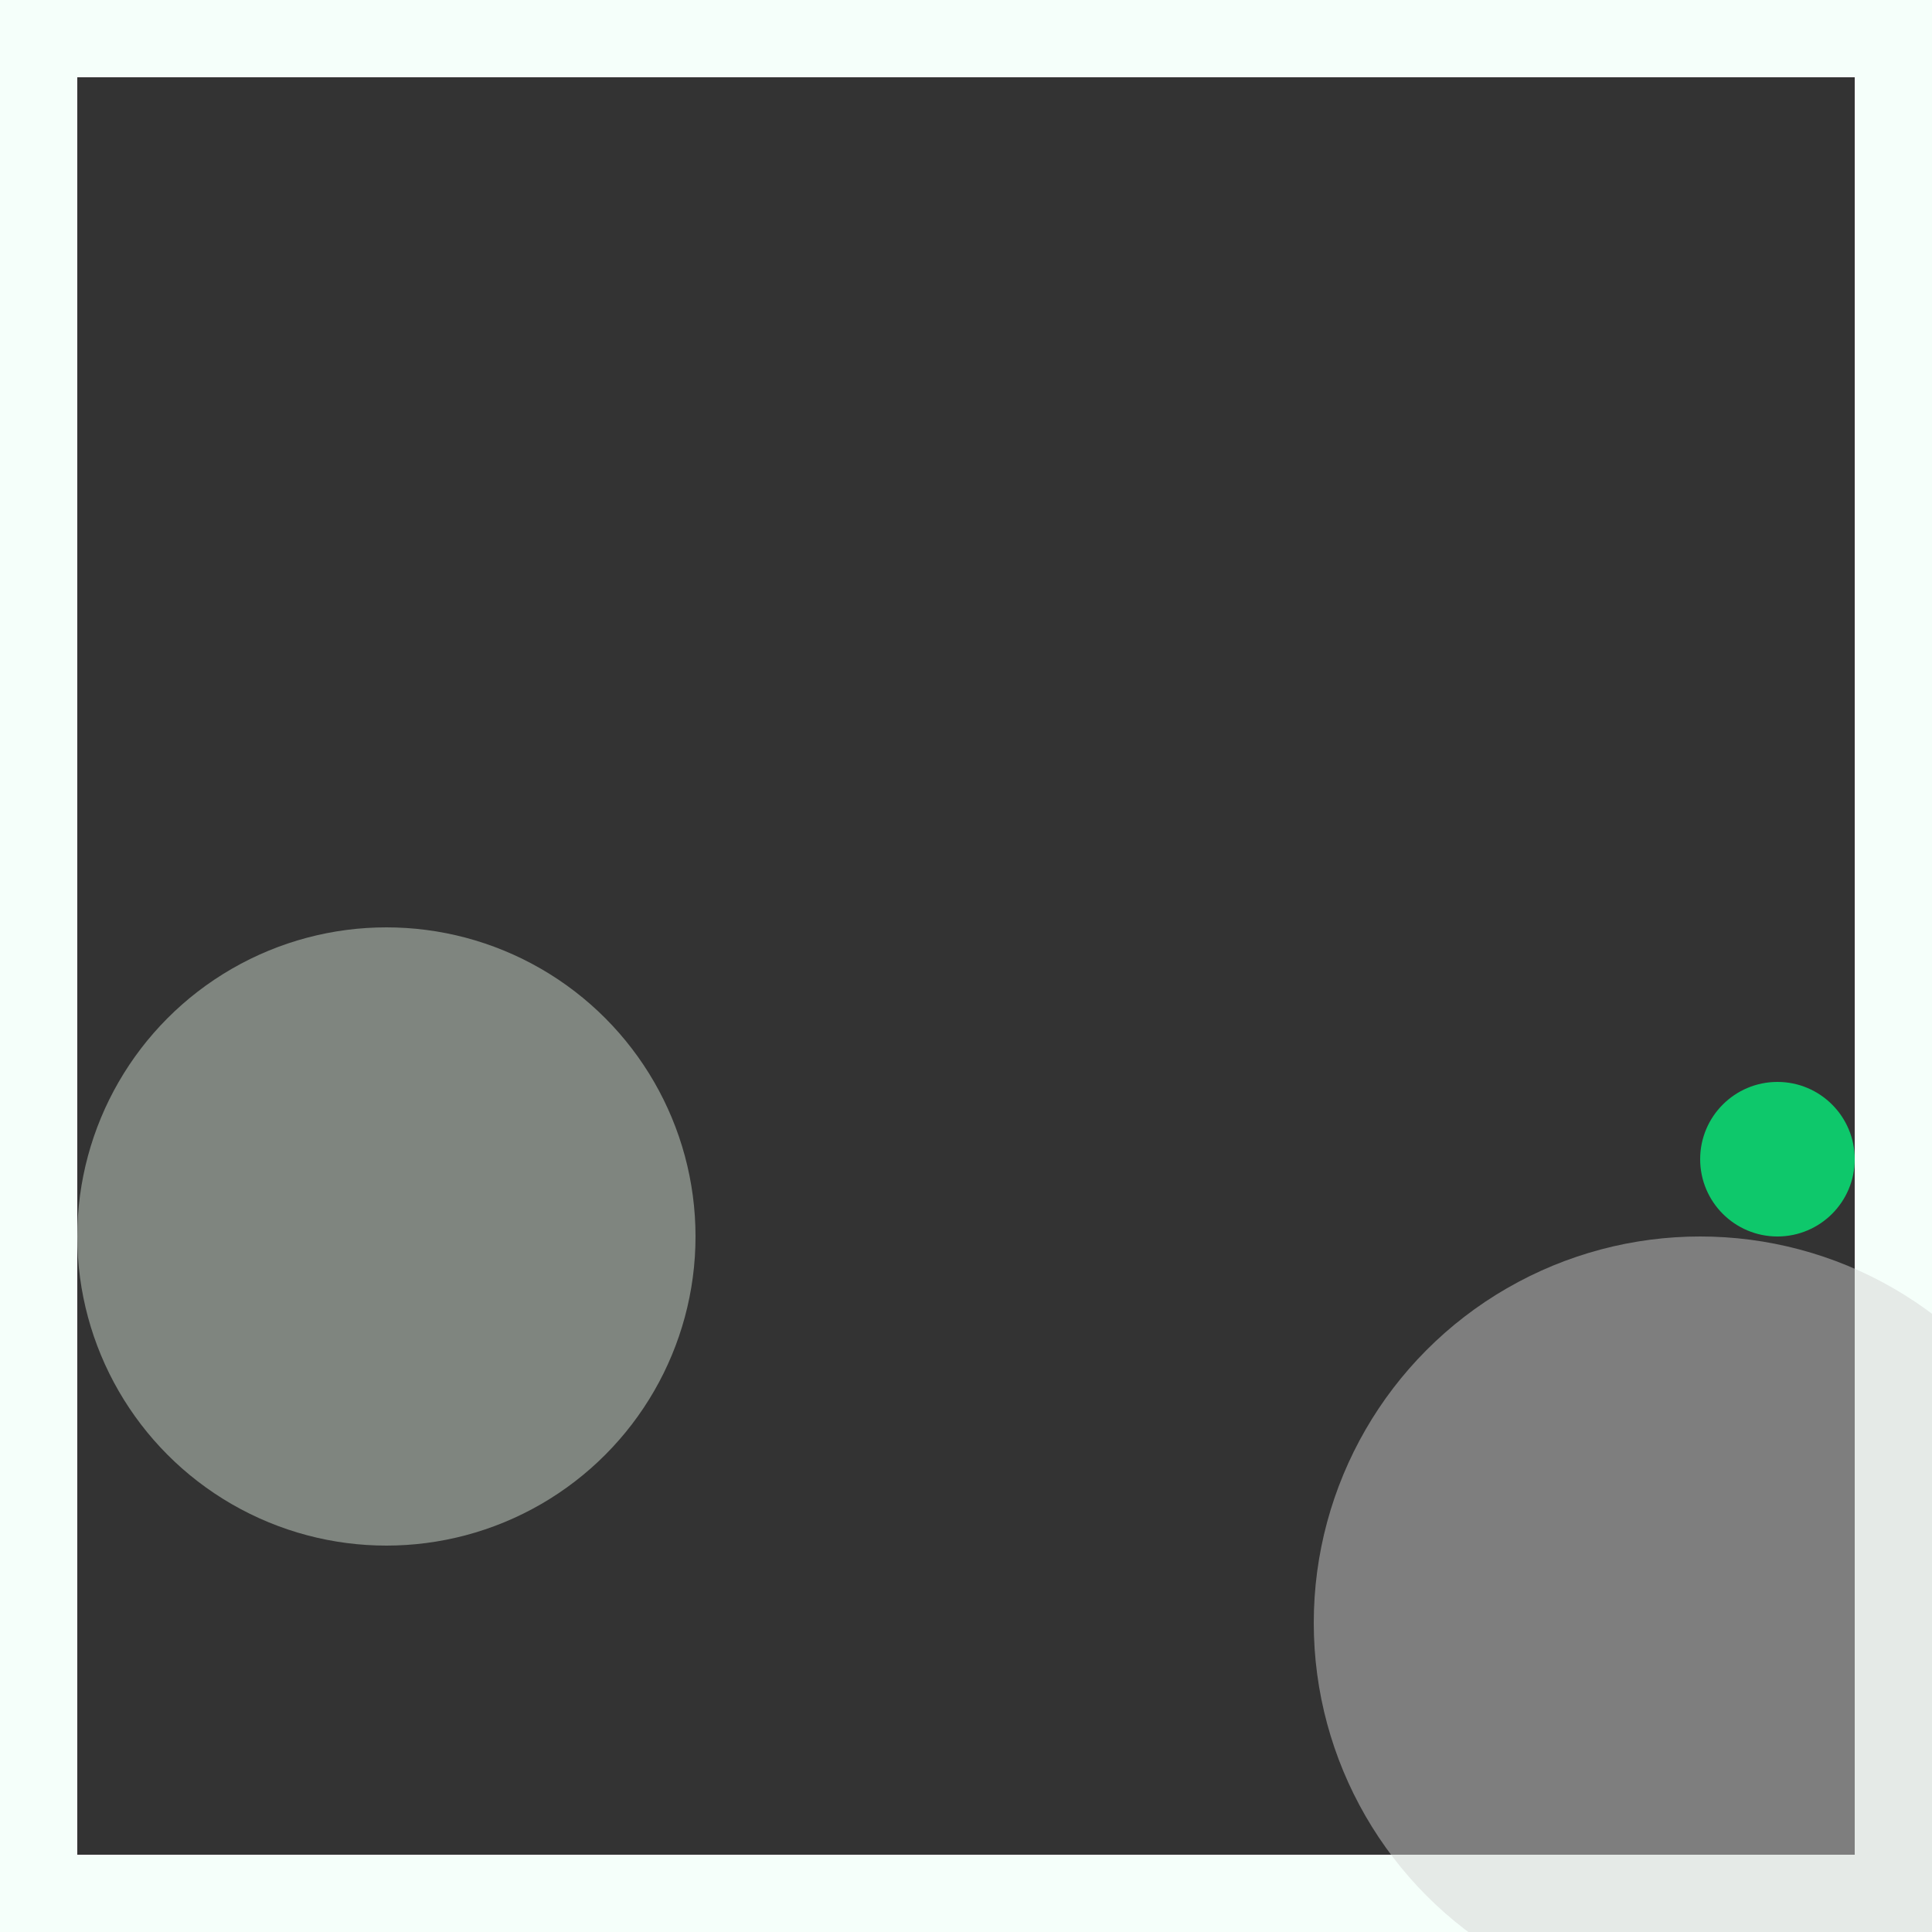 <svg viewBox="0 0 25 25" width="25" height="25" xmlns="http://www.w3.org/2000/svg"><rect x="0" y="0" width="25" height="25" fill="#333333" stroke="none"/><rect width="25" height="25" fill="none" stroke="mintcream" stroke-width="2"/>
<circle cx="23" cy="15" r="1" fill="springgreen" fill-opacity="0.73"/>
<circle cx="22" cy="21" r="5" fill="lightgray" fill-opacity="0.47"/>
<circle cx="5" cy="16" r="4" fill="honeydew" fill-opacity="0.40"/></svg>
